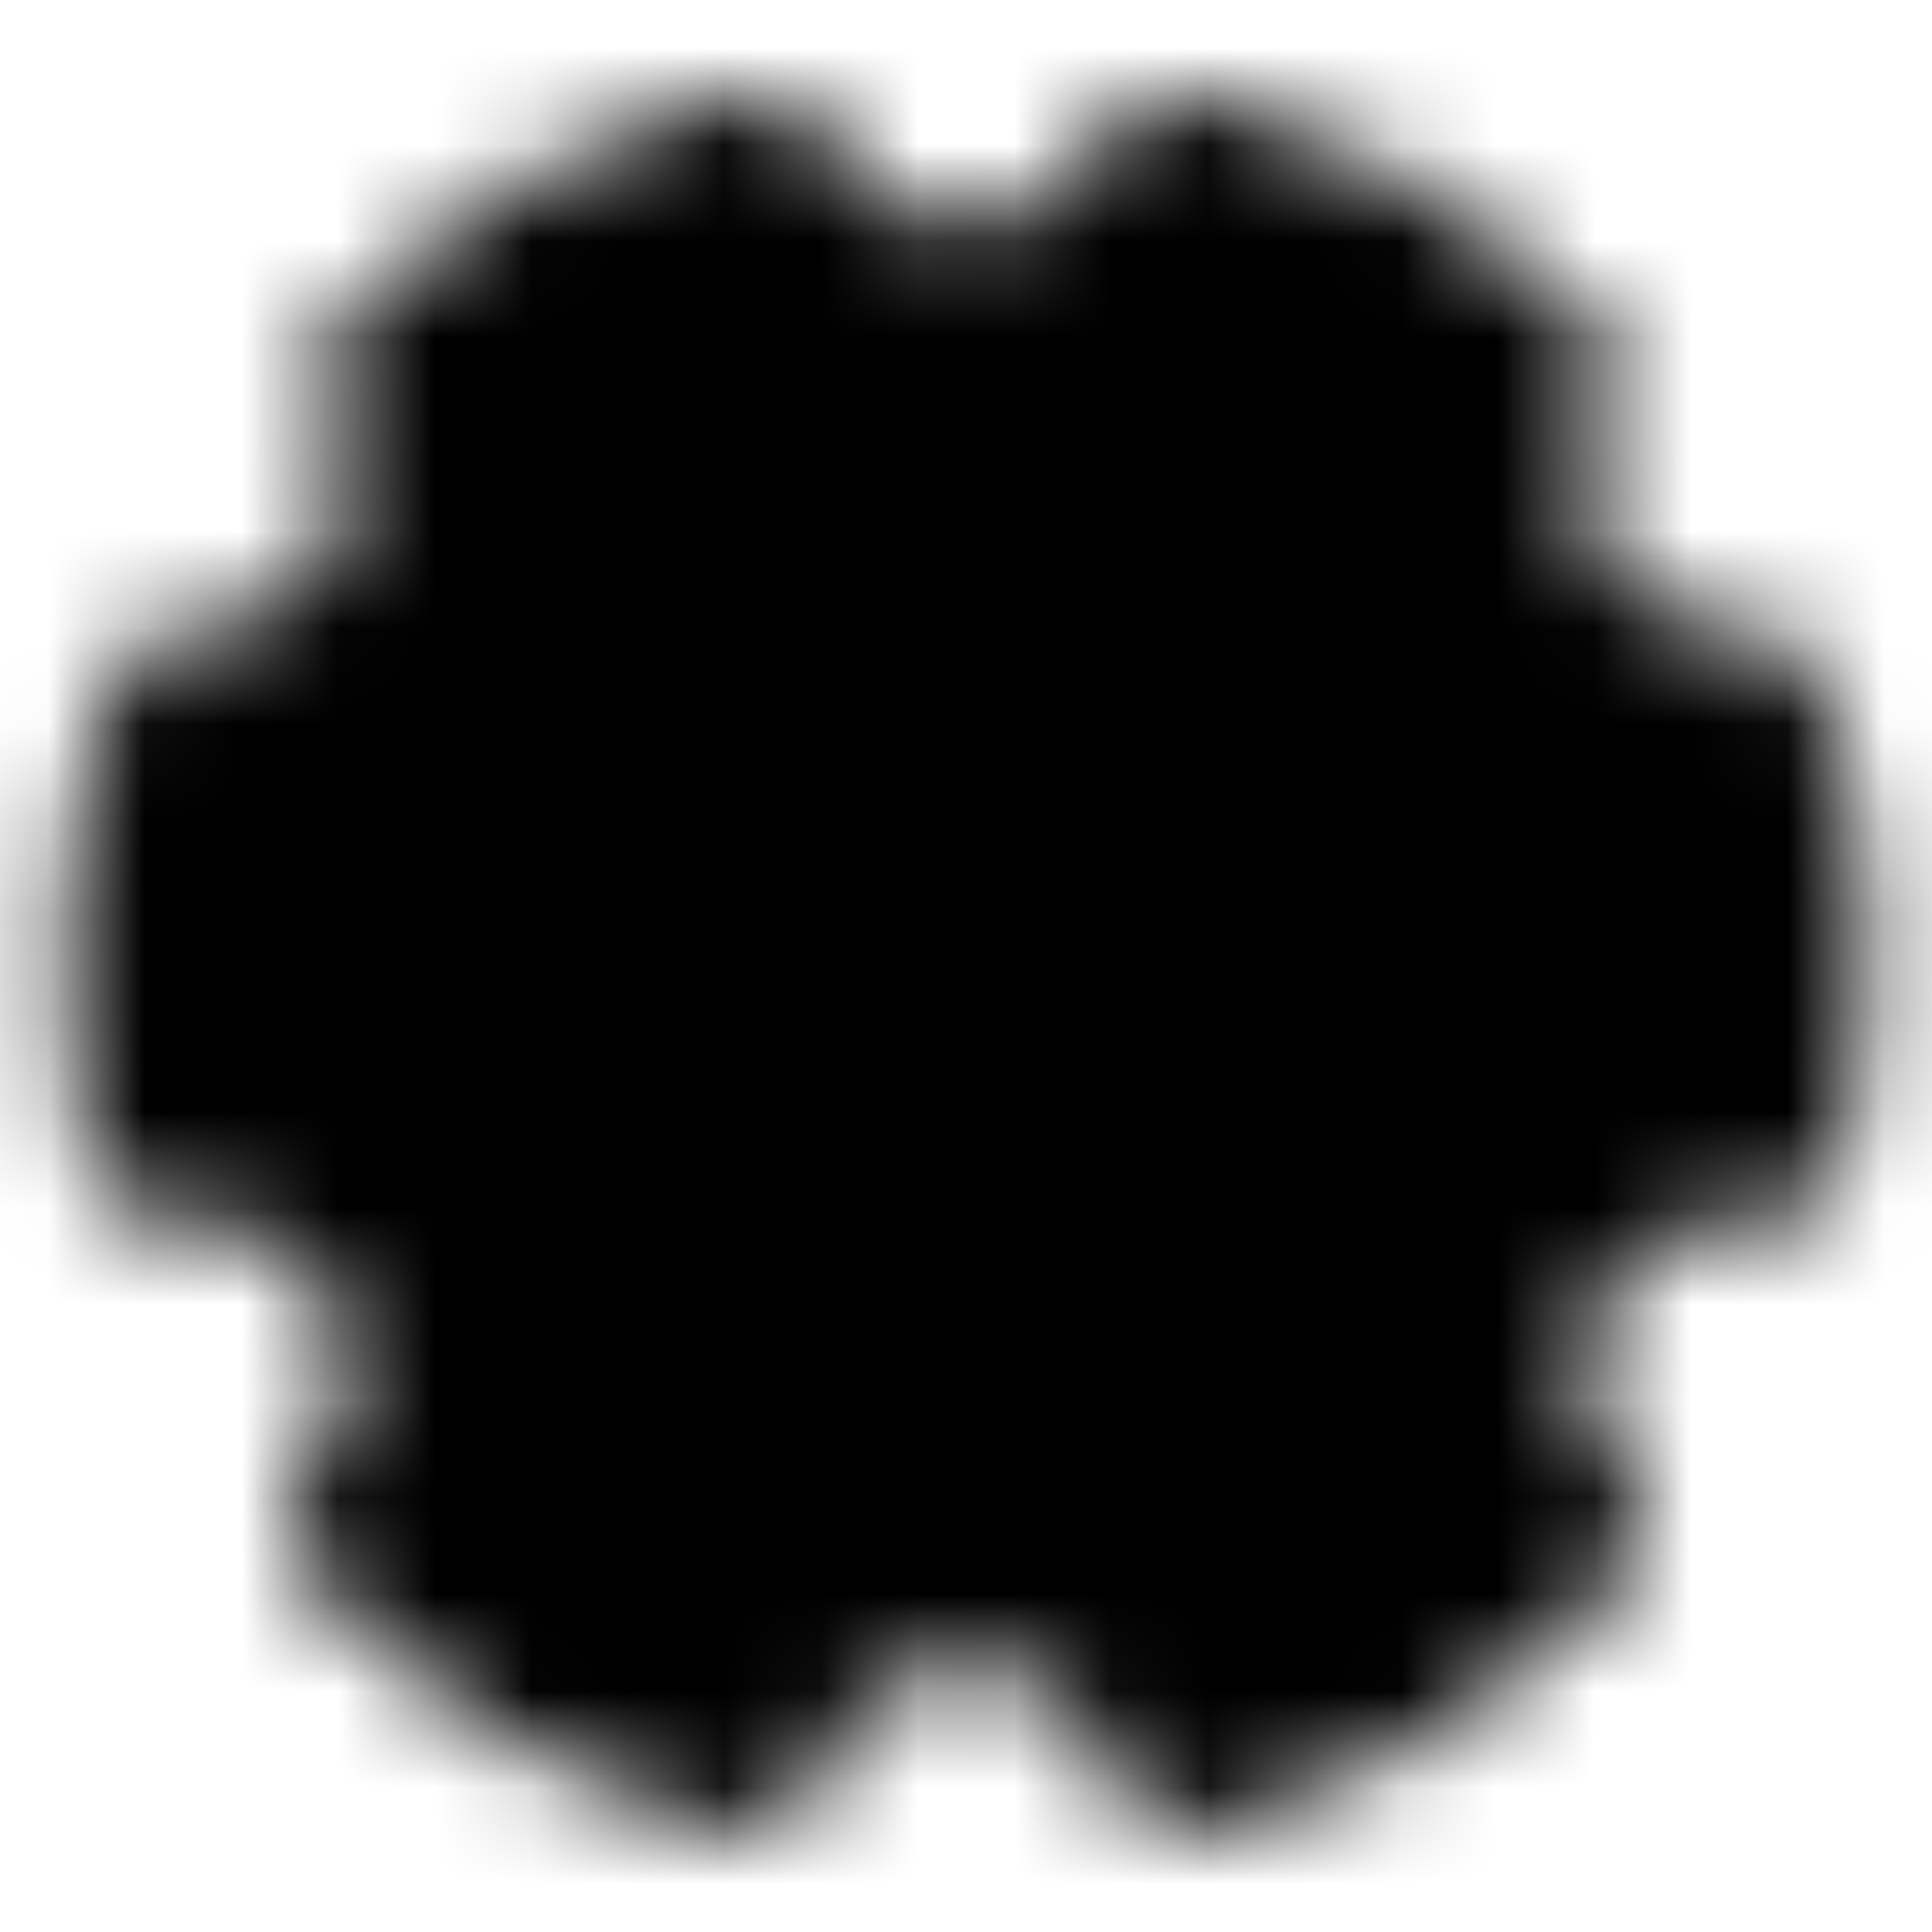 <svg width="20" height="20" viewBox="0 0 20 20" fill="none" xmlns="http://www.w3.org/2000/svg">
<mask id="mask0_954_16903" style="mask-type:luminance" maskUnits="userSpaceOnUse" x="0" y="0" width="20" height="19">
<path d="M7.618 17.988C6.24 17.576 4.992 16.815 3.995 15.778C4.316 15.398 4.516 14.93 4.569 14.435C4.623 13.941 4.527 13.441 4.296 13.001C4.064 12.561 3.706 12.2 3.268 11.964C2.829 11.729 2.331 11.629 1.836 11.679C1.723 11.126 1.666 10.564 1.667 10C1.667 9.129 1.8 8.289 2.048 7.5H2.083C2.508 7.5 2.926 7.392 3.298 7.186C3.669 6.979 3.982 6.682 4.206 6.321C4.431 5.961 4.56 5.549 4.581 5.124C4.602 4.7 4.515 4.277 4.327 3.896C5.304 2.987 6.486 2.325 7.772 1.968C7.981 2.379 8.3 2.724 8.693 2.965C9.086 3.206 9.539 3.333 10 3.333C10.461 3.333 10.914 3.206 11.307 2.965C11.7 2.724 12.019 2.379 12.228 1.968C13.514 2.325 14.696 2.987 15.673 3.896C15.484 4.28 15.396 4.706 15.419 5.133C15.442 5.56 15.574 5.975 15.803 6.336C16.031 6.698 16.349 6.995 16.725 7.199C17.102 7.402 17.524 7.506 17.952 7.5C18.205 8.309 18.334 9.152 18.333 10C18.333 10.575 18.275 11.137 18.164 11.679C17.669 11.63 17.171 11.729 16.732 11.965C16.294 12.201 15.936 12.562 15.704 13.002C15.473 13.442 15.377 13.941 15.431 14.436C15.484 14.931 15.684 15.398 16.005 15.778C15.008 16.815 13.76 17.576 12.382 17.988C12.22 17.483 11.902 17.043 11.474 16.731C11.046 16.419 10.53 16.251 10 16.251C9.47 16.251 8.954 16.419 8.526 16.731C8.098 17.043 7.78 17.483 7.618 17.988Z" fill="white" stroke="white" stroke-width="2" stroke-linejoin="round"/>
<path d="M10 12.917C10.383 12.917 10.762 12.841 11.116 12.695C11.47 12.548 11.791 12.333 12.062 12.062C12.333 11.791 12.548 11.47 12.695 11.116C12.841 10.762 12.917 10.383 12.917 10C12.917 9.617 12.841 9.238 12.695 8.884C12.548 8.53 12.333 8.208 12.062 7.938C11.791 7.667 11.47 7.452 11.116 7.305C10.762 7.159 10.383 7.083 10 7.083C9.226 7.083 8.485 7.391 7.938 7.938C7.391 8.485 7.083 9.226 7.083 10C7.083 10.774 7.391 11.515 7.938 12.062C8.485 12.609 9.226 12.917 10 12.917Z" fill="black" stroke="black" stroke-width="2" stroke-linejoin="round"/>
</mask>
<g mask="url(#mask0_954_16903)">
<path d="M0 0H20V20H0V0Z" fill="black"/>
</g>
</svg>
